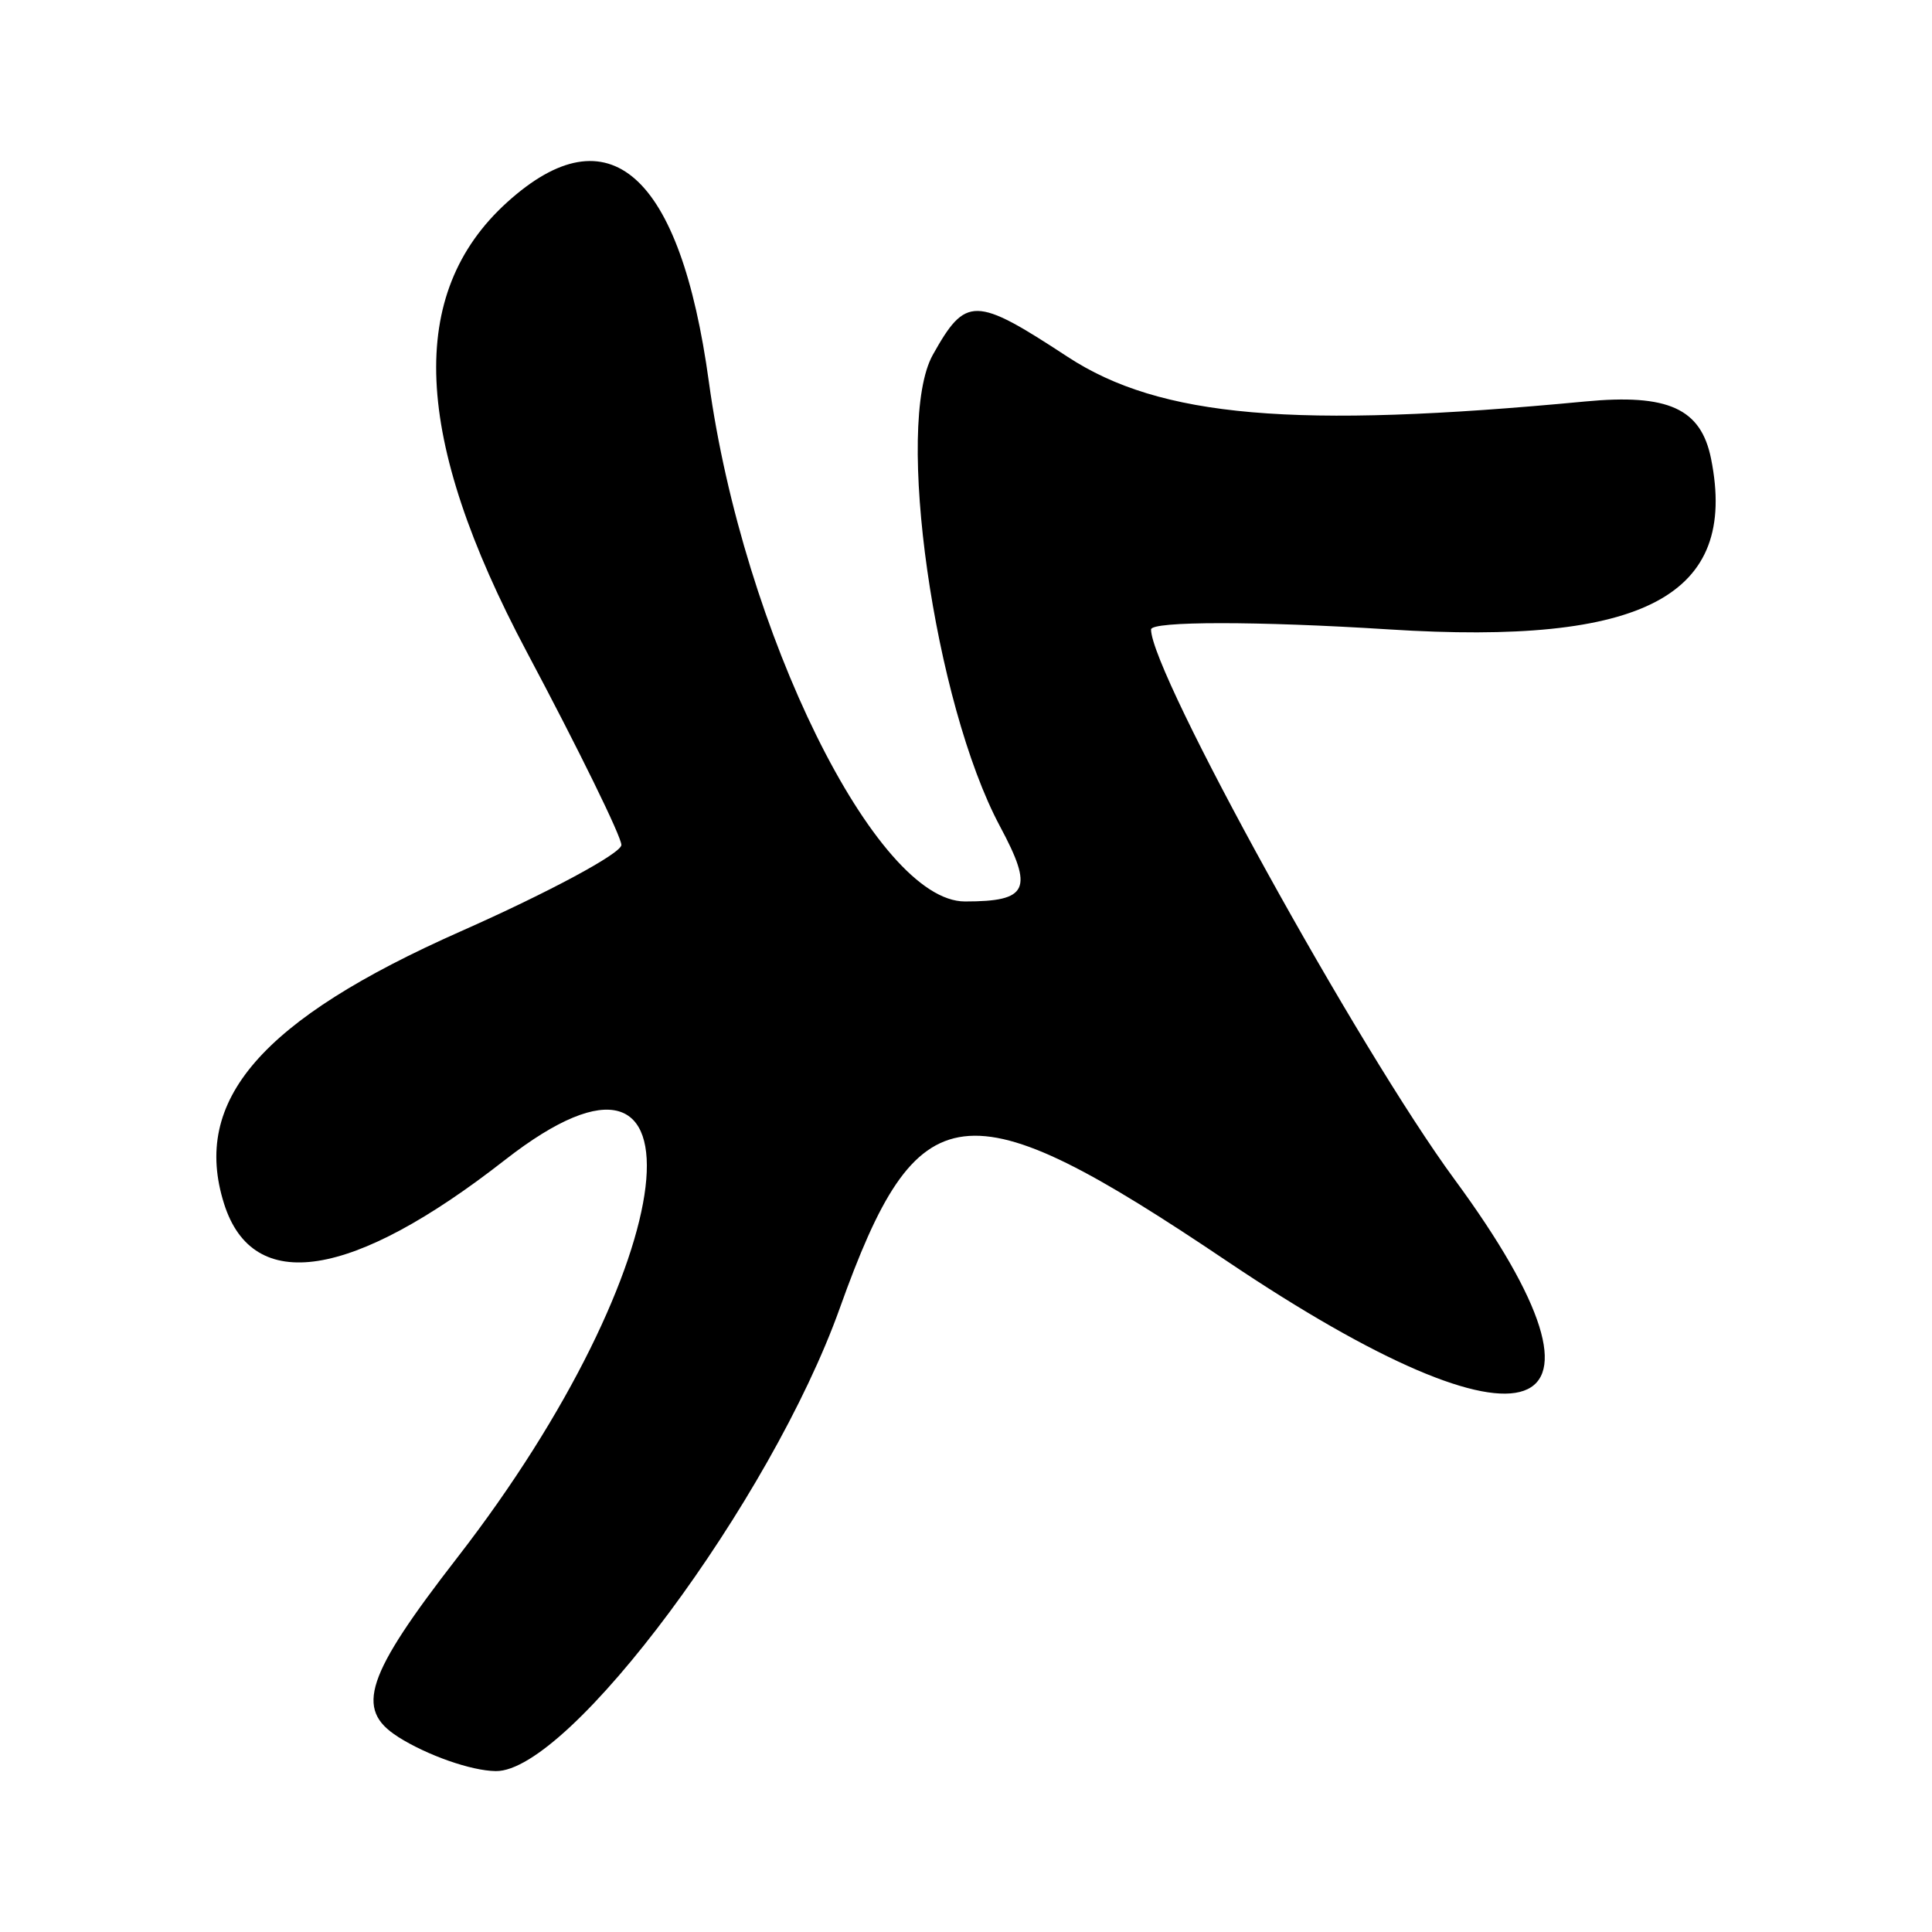 <?xml version="1.0" encoding="UTF-8" standalone="no"?>
<!-- Created with Inkscape (http://www.inkscape.org/) -->

<svg
   width="32mm"
   height="32mm"
   viewBox="0 0 32 32"
   version="1.1"
   id="svg1156"
   inkscape:version="1.2.2 (732a01da63, 2022-12-09)"
   sodipodi:docname="letter_s.svg"
   xmlns:inkscape="http://www.inkscape.org/namespaces/inkscape"
   xmlns:sodipodi="http://sodipodi.sourceforge.net/DTD/sodipodi-0.dtd"
   xmlns="http://www.w3.org/2000/svg"
   xmlns:svg="http://www.w3.org/2000/svg">
  <sodipodi:namedview
     id="namedview1158"
     pagecolor="#ffffff"
     bordercolor="#666666"
     borderopacity="1.0"
     inkscape:showpageshadow="2"
     inkscape:pageopacity="0.0"
     inkscape:pagecheckerboard="0"
     inkscape:deskcolor="#d1d1d1"
     inkscape:document-units="mm"
     showgrid="false"
     inkscape:zoom="0.86858165"
     inkscape:cx="-390.86711"
     inkscape:cy="62.170321"
     inkscape:window-width="1920"
     inkscape:window-height="1129"
     inkscape:window-x="1912"
     inkscape:window-y="-8"
     inkscape:window-maximized="1"
     inkscape:current-layer="layer1" />
  <defs
     id="defs1153" />
  <g
     inkscape:label="Layer 1"
     inkscape:groupmode="layer"
     id="layer1"
     transform="translate(-67.56,-132.361)">
    <path
       style="fill:#000000;stroke-width:0.627"
       d="m 74.15,161.126 c -0.717,-0.454 -0.532,-1.011 0.985,-2.967 3.756,-4.845 4.292,-9.322 0.788,-6.585 -2.533,1.979 -4.173,2.235 -4.651,0.727 -0.544,-1.715 0.614,-3.049 3.917,-4.513 1.465,-0.649 2.663,-1.294 2.663,-1.432 0,-0.138 -0.705,-1.577 -1.567,-3.197 -1.888,-3.552 -1.993,-5.939 -0.325,-7.448 1.687,-1.527 2.868,-0.476 3.341,2.974 0.568,4.146 2.767,8.607 4.242,8.607 1.049,0 1.141,-0.197 0.58,-1.244 -1.091,-2.039 -1.751,-6.67 -1.112,-7.811 0.545,-0.974 0.698,-0.972 2.229,0.032 1.536,1.007 3.76,1.199 8.573,0.742 1.378,-0.131 1.921,0.116 2.088,0.95 0.454,2.268 -1.105,3.094 -5.334,2.825 -2.168,-0.138 -3.942,-0.138 -3.942,9.5e-4 0,0.717 3.441,6.953 5.027,9.109 3.035,4.128 1.284,4.754 -3.773,1.351 -4.352,-2.929 -5.116,-2.835 -6.41,0.783 -1.139,3.184 -4.482,7.682 -5.698,7.666 -0.406,-0.005 -1.135,-0.261 -1.62,-0.568 z"
       id="path846" />
  </g>
</svg>
